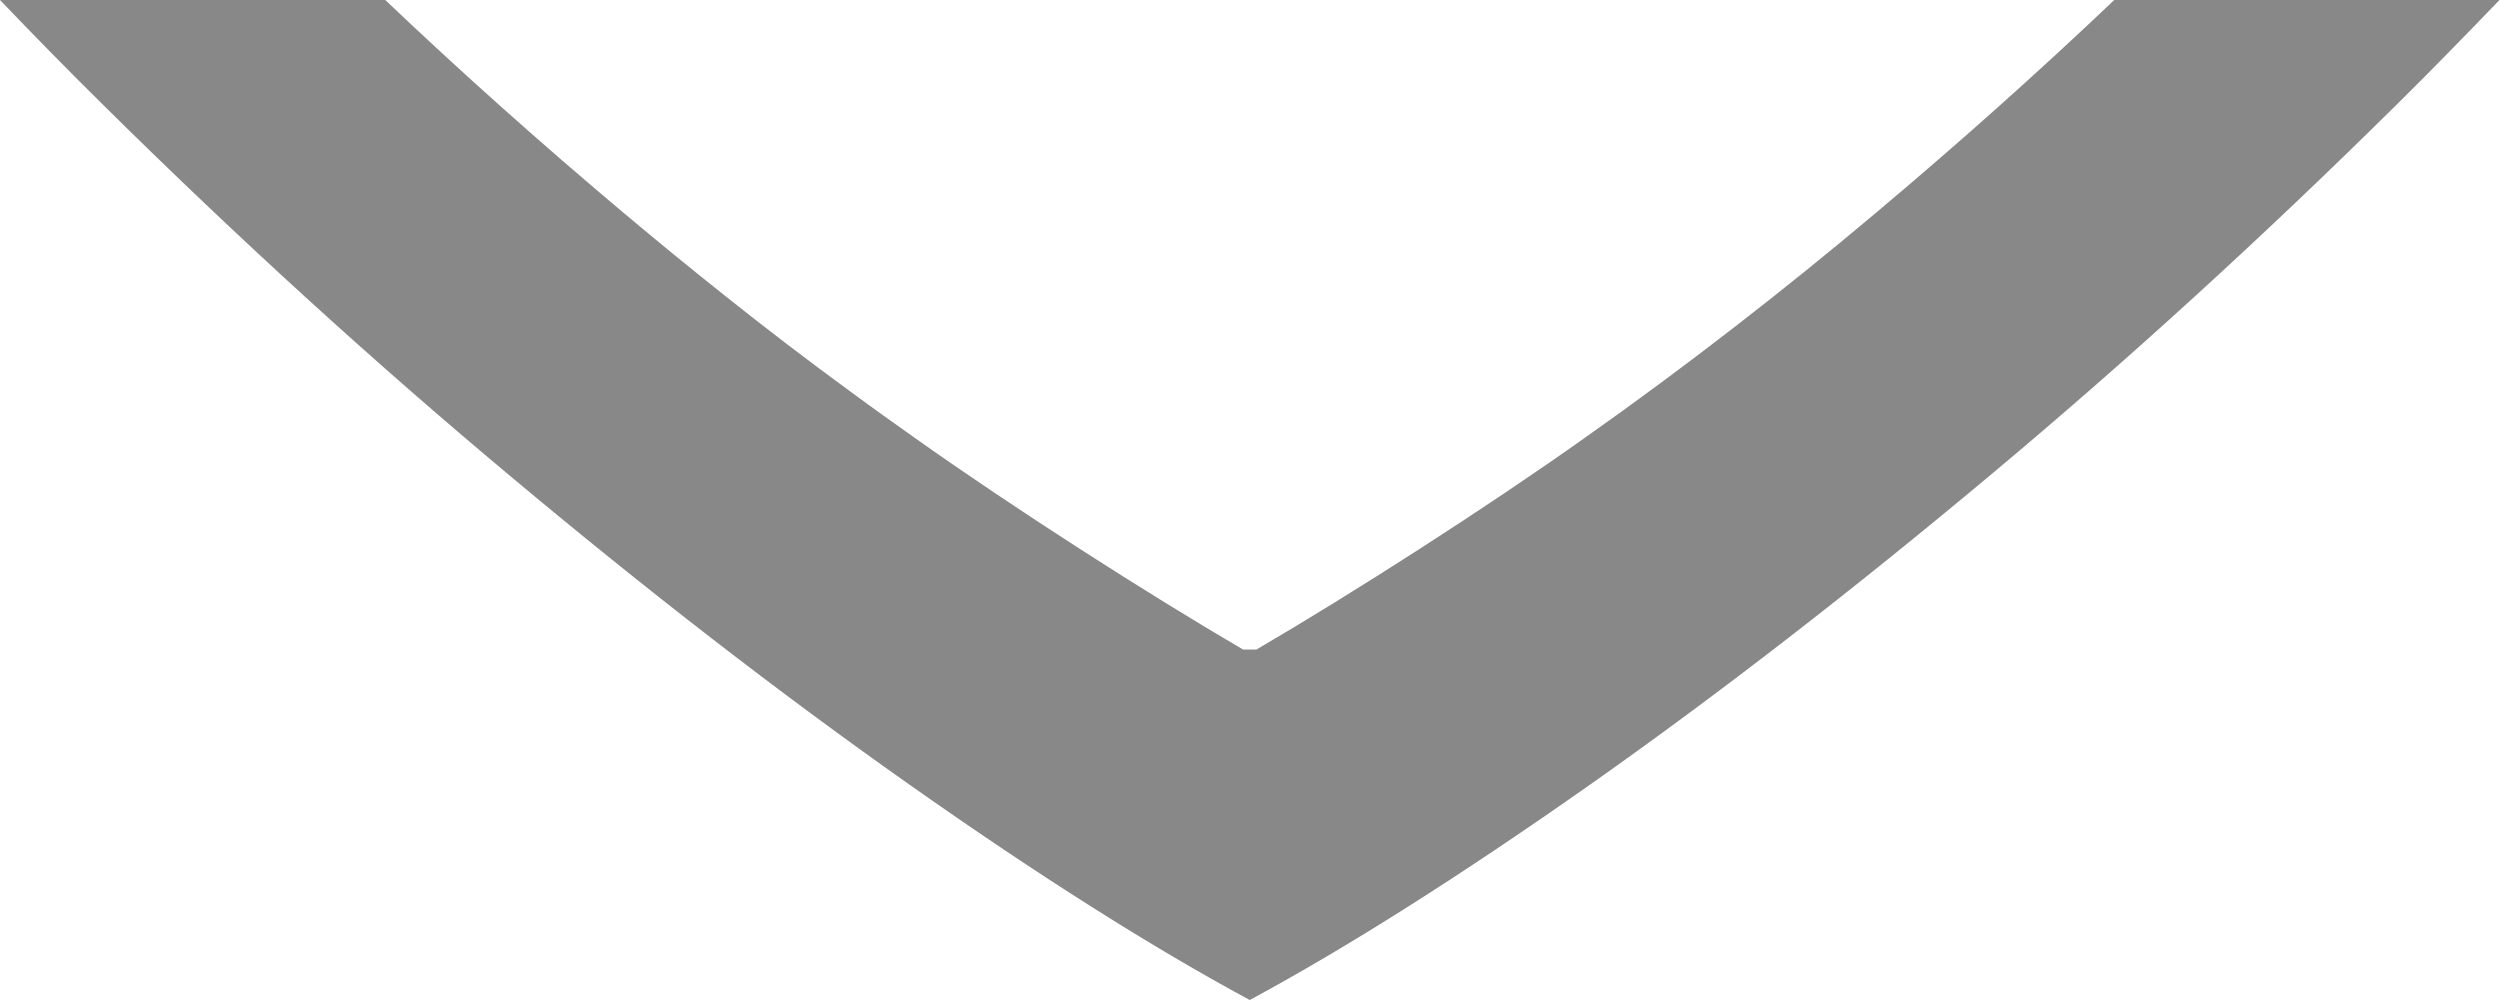 <?xml version="1.0" encoding="UTF-8" standalone="no"?>
<svg width="10px" height="4px" viewBox="0 0 10 4" version="1.1" xmlns="http://www.w3.org/2000/svg" xmlns:xlink="http://www.w3.org/1999/xlink" xmlns:sketch="http://www.bohemiancoding.com/sketch/ns">
    <!-- Generator: Sketch 3.2.2 (9983) - http://www.bohemiancoding.com/sketch -->
    <title>accordion-open</title>
    <desc>Created with Sketch.</desc>
    <defs></defs>
    <g id="filter-panel" stroke="none" stroke-width="1" fill="none" fill-rule="evenodd" sketch:type="MSPage">
        <g id="accordion-open" sketch:type="MSArtboardGroup" fill="#888888">
            <path d="M6.361,0.862 C6.879,1.227 7.413,1.64 7.962,2.1 C8.511,2.559 9.051,3.052 9.583,3.578 C9.725,3.718 9.864,3.86 9.998,4 L8.457,4 C8.153,3.711 7.837,3.429 7.51,3.154 C7.372,3.038 7.233,2.924 7.093,2.813 C6.93,2.683 6.765,2.557 6.598,2.435 C6.513,2.372 6.427,2.311 6.341,2.25 C5.944,1.968 5.406,1.624 5.026,1.402 L4.972,1.402 C4.592,1.624 4.054,1.968 3.657,2.25 C3.259,2.531 2.869,2.833 2.488,3.154 C2.161,3.429 1.845,3.711 1.541,4 L0,4 C0.135,3.86 0.273,3.718 0.415,3.578 C0.947,3.052 1.487,2.559 2.036,2.1 C2.586,1.64 3.119,1.227 3.637,0.862 C4.156,0.497 4.61,0.21 4.999,3.99680289e-15 C5.389,0.21 5.843,0.497 6.361,0.862 Z" id="chevron" sketch:type="MSShapeGroup" transform="translate(4.999, 2) rotate(-180) translate(-4.999, -2) "></path>
        </g>
    </g>
</svg>